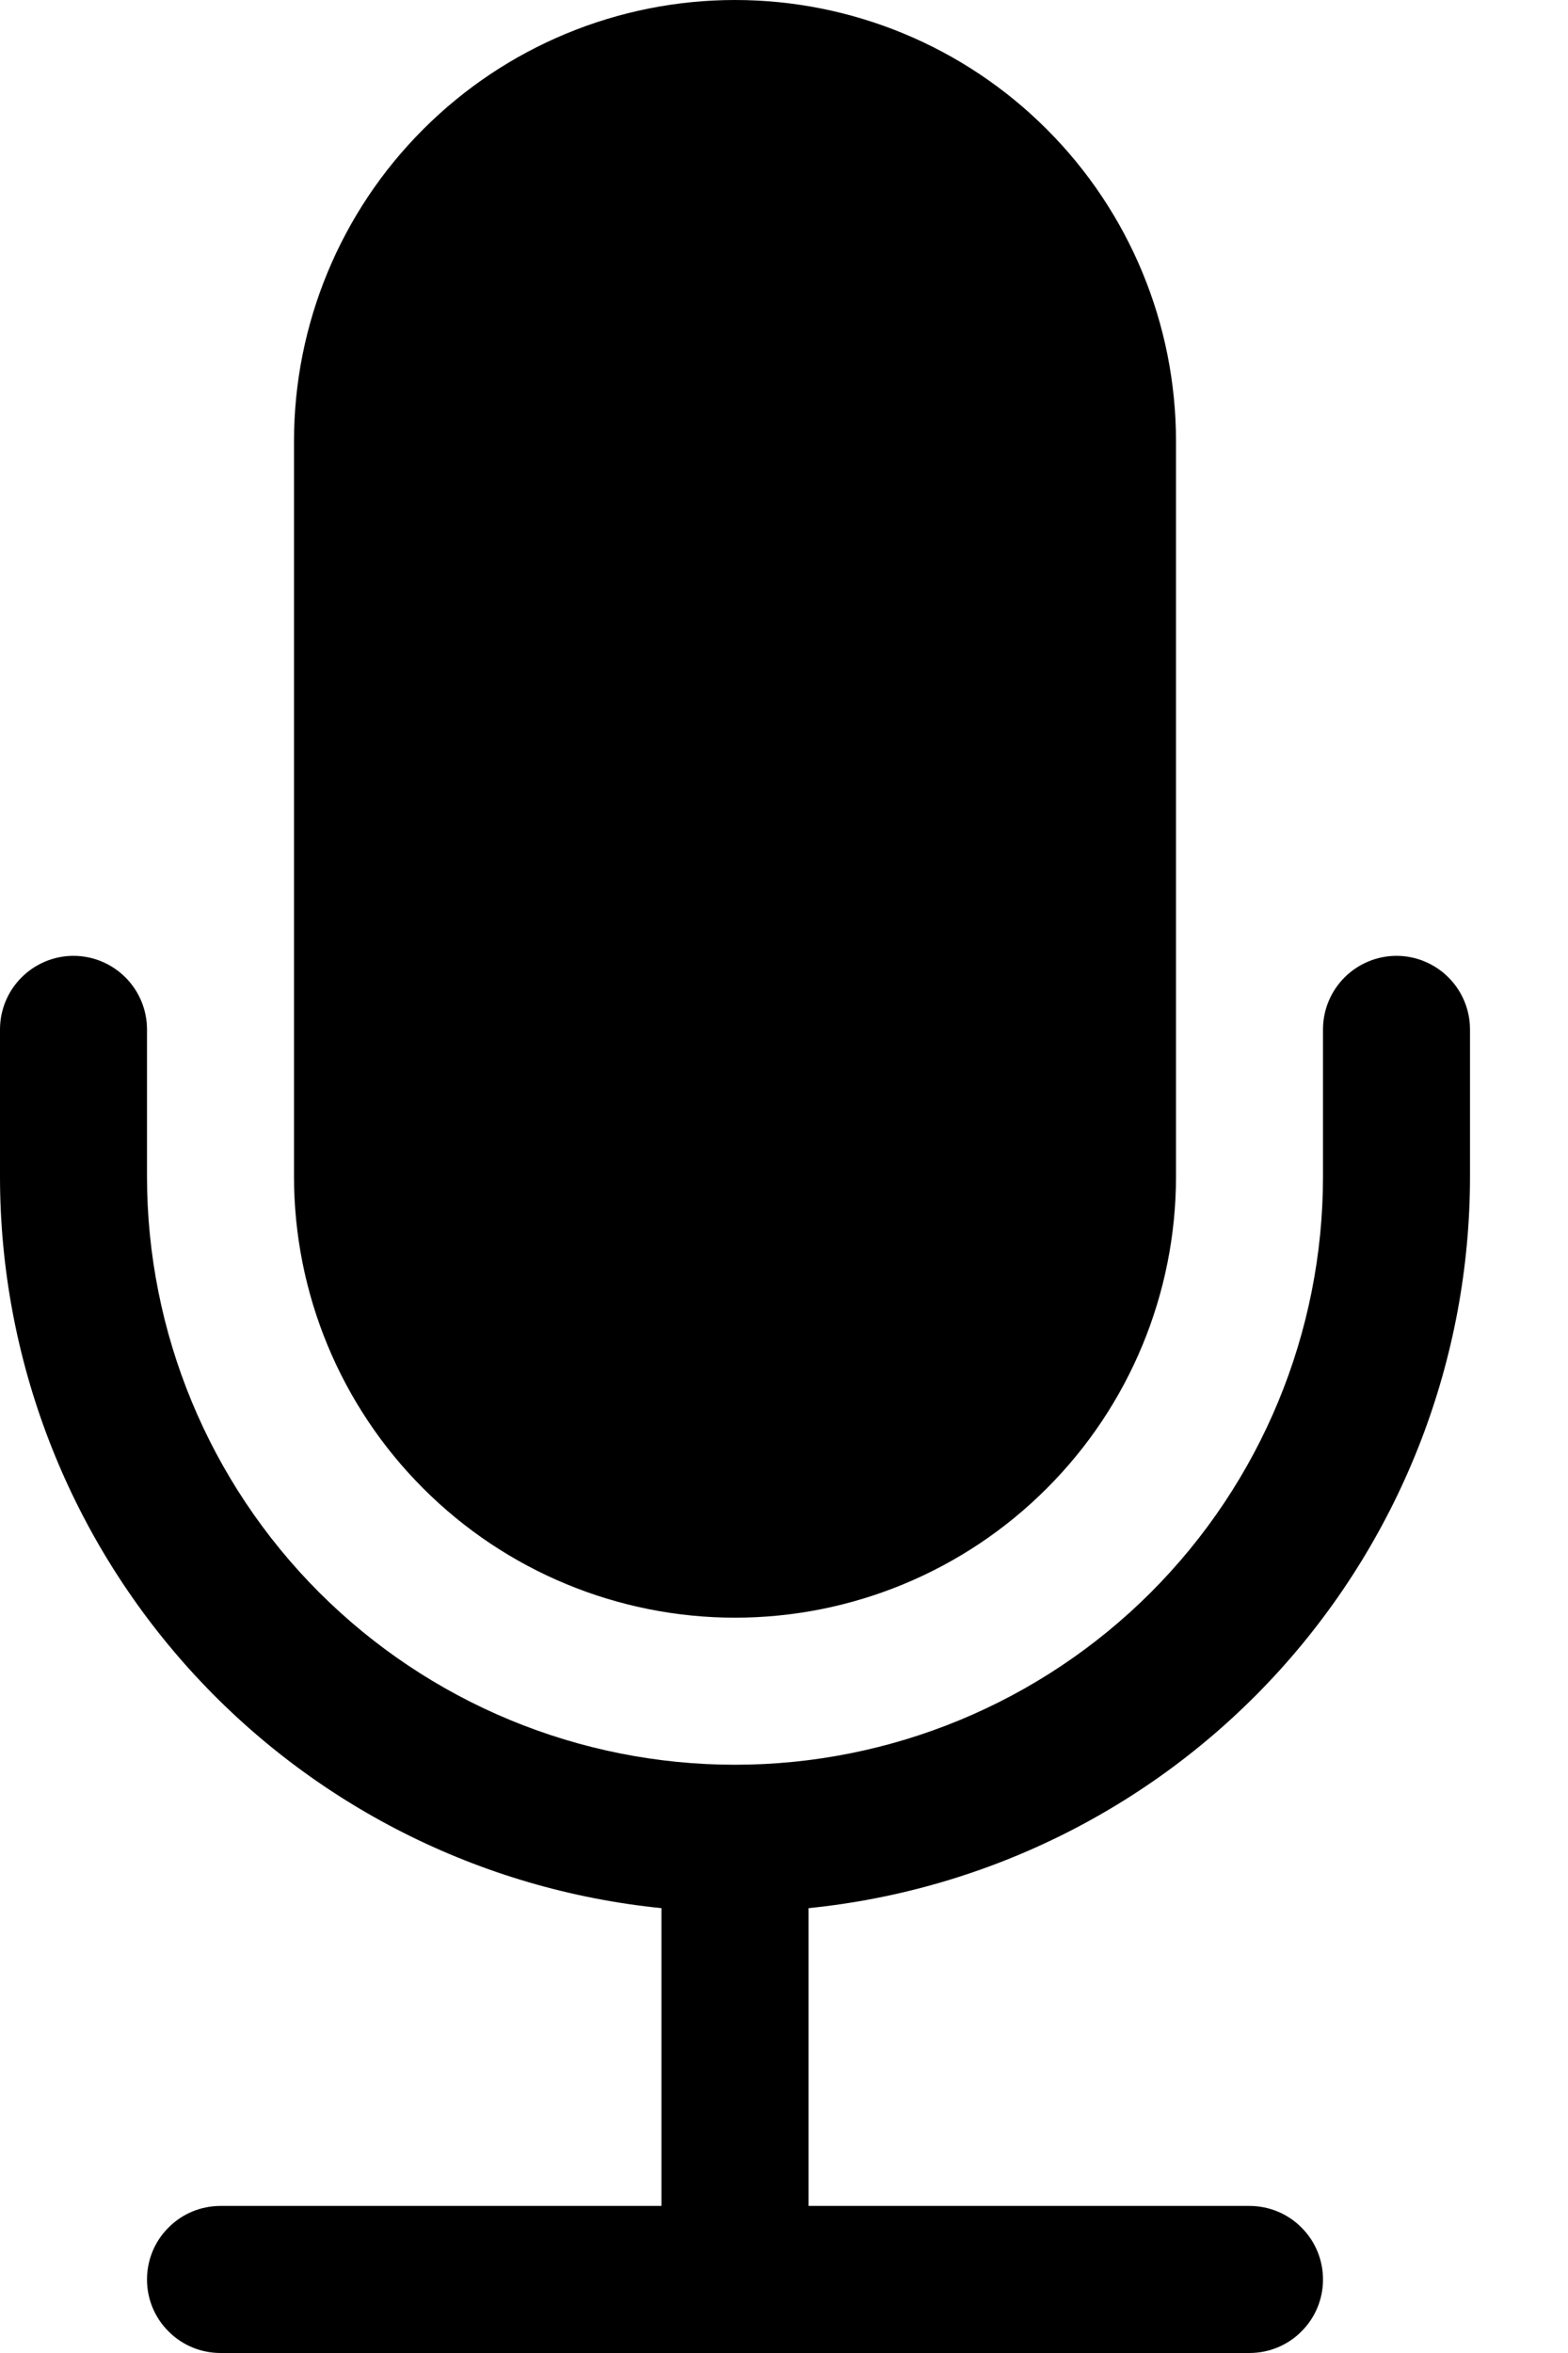 <svg width="12" height="18" viewBox="0 0 12 18" fill="none" xmlns="http://www.w3.org/2000/svg">
<path d="M2.25 3.375C2.25 2.48 2.606 1.621 3.239 0.989C3.871 0.356 4.73 0 5.625 0C6.52 0 7.379 0.356 8.011 0.989C8.644 1.621 9 2.48 9 3.375V9C9 9.895 8.644 10.754 8.011 11.386C7.379 12.019 6.52 12.375 5.625 12.375C4.73 12.375 3.871 12.019 3.239 11.386C2.606 10.754 2.25 9.895 2.25 9V3.375Z" fill="currentColor"/>
<path d="M0.562 7.312C0.712 7.312 0.855 7.372 0.96 7.477C1.066 7.583 1.125 7.726 1.125 7.875V9C1.125 10.194 1.599 11.338 2.443 12.182C3.287 13.026 4.432 13.5 5.625 13.5C6.818 13.5 7.963 13.026 8.807 12.182C9.651 11.338 10.125 10.194 10.125 9V7.875C10.125 7.726 10.184 7.583 10.29 7.477C10.395 7.372 10.538 7.312 10.688 7.312C10.837 7.312 10.98 7.372 11.085 7.477C11.191 7.583 11.25 7.726 11.25 7.875V9C11.25 10.395 10.732 11.739 9.797 12.773C8.861 13.808 7.575 14.457 6.188 14.597V16.875H9.562C9.712 16.875 9.855 16.934 9.96 17.04C10.066 17.145 10.125 17.288 10.125 17.438C10.125 17.587 10.066 17.73 9.96 17.835C9.855 17.941 9.712 18 9.562 18H1.688C1.538 18 1.395 17.941 1.29 17.835C1.184 17.73 1.125 17.587 1.125 17.438C1.125 17.288 1.184 17.145 1.29 17.04C1.395 16.934 1.538 16.875 1.688 16.875H5.062V14.597C3.675 14.457 2.389 13.808 1.453 12.773C0.518 11.739 -1.75181e-05 10.395 4.44382e-10 9V7.875C4.44382e-10 7.726 0.059 7.583 0.165 7.477C0.27 7.372 0.413 7.312 0.562 7.312Z" fill="currentColor"/>
</svg>
